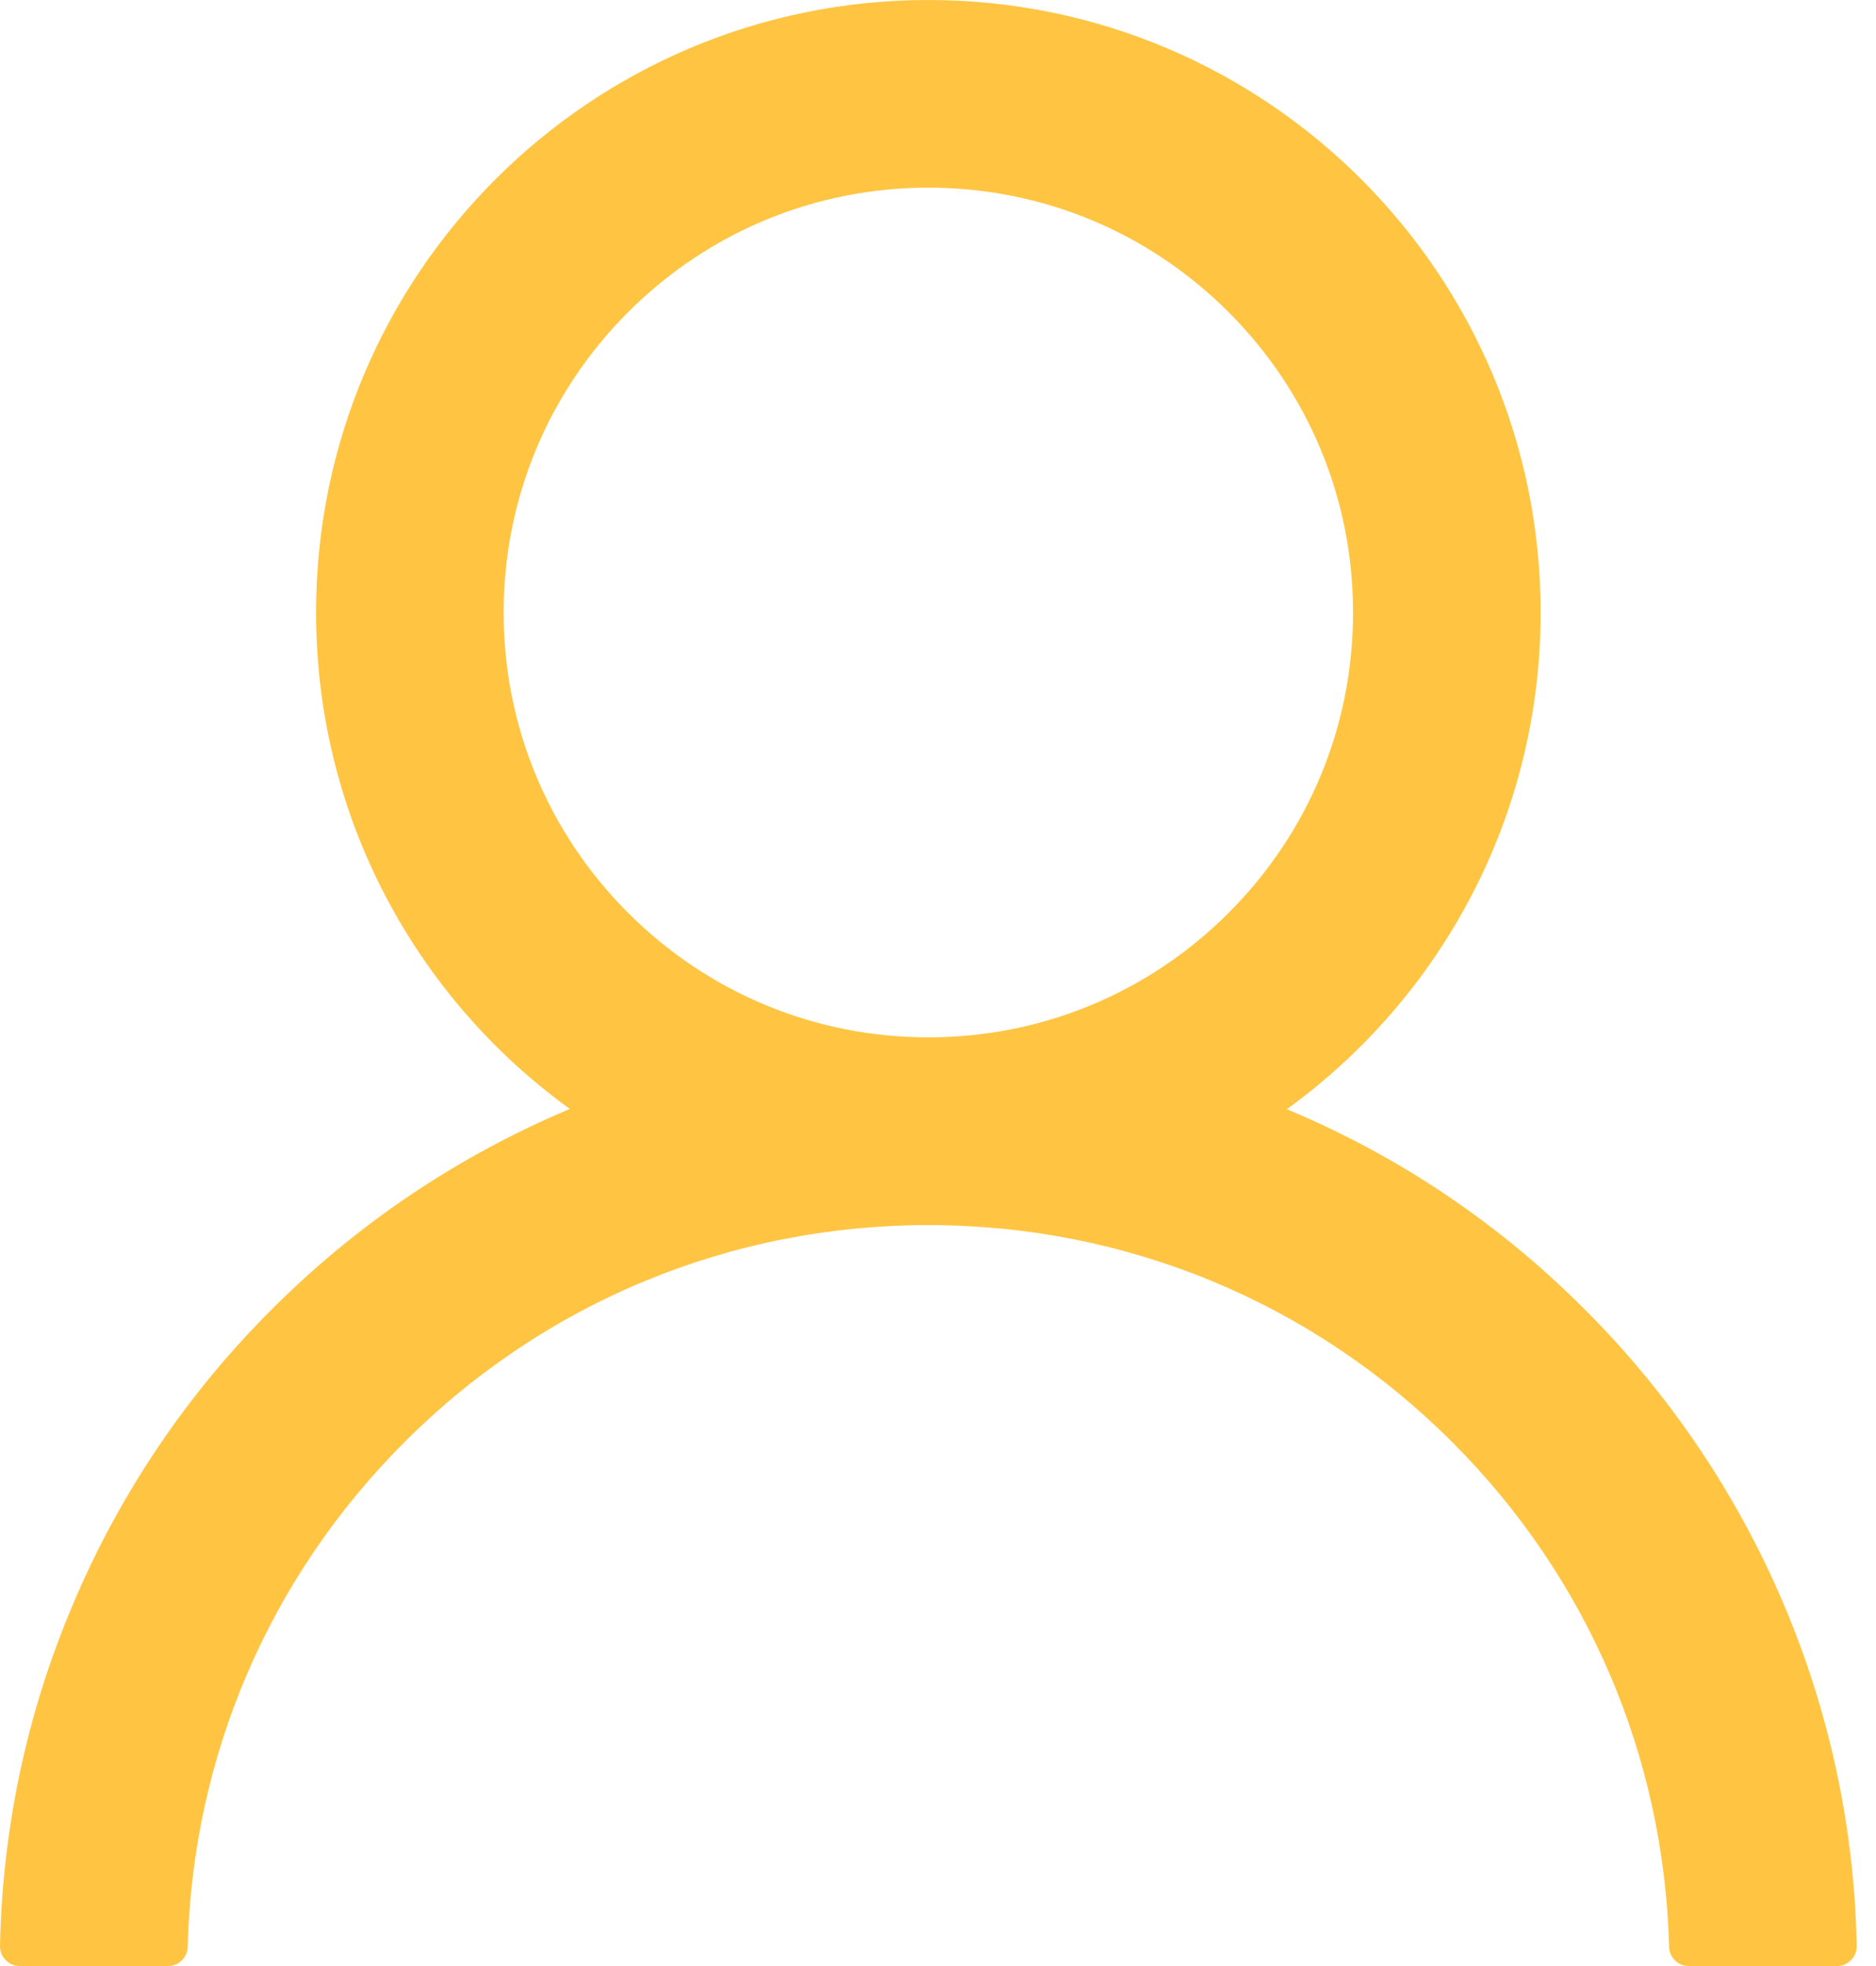 <svg width="21" height="22" viewBox="0 0 21 22" fill="none" xmlns="http://www.w3.org/2000/svg">
<path d="M0.816 17.954C1.337 16.719 2.093 15.597 3.043 14.651C3.99 13.702 5.112 12.946 6.346 12.423C6.357 12.418 6.368 12.415 6.379 12.409C4.657 11.166 3.538 9.14 3.538 6.854C3.538 3.068 6.606 0 10.392 0C14.179 0 17.246 3.068 17.246 6.854C17.246 9.14 16.127 11.166 14.405 12.412C14.416 12.418 14.427 12.421 14.438 12.426C15.677 12.948 16.788 13.697 17.741 14.654C18.69 15.601 19.446 16.722 19.969 17.956C20.482 19.165 20.759 20.461 20.784 21.773C20.785 21.803 20.78 21.832 20.769 21.86C20.758 21.887 20.742 21.912 20.721 21.933C20.701 21.954 20.676 21.971 20.649 21.983C20.622 21.994 20.593 22 20.563 22H18.905C18.783 22 18.686 21.903 18.684 21.784C18.628 19.651 17.771 17.652 16.257 16.138C14.69 14.571 12.609 13.709 10.392 13.709C8.176 13.709 6.094 14.571 4.527 16.138C3.013 17.652 2.156 19.651 2.101 21.784C2.098 21.906 2.001 22 1.88 22H0.221C0.192 22 0.163 21.994 0.135 21.983C0.108 21.971 0.084 21.954 0.063 21.933C0.042 21.912 0.026 21.887 0.015 21.86C0.005 21.832 -0.001 21.803 0 21.773C0.028 20.452 0.301 19.167 0.816 17.954ZM10.392 11.608C11.661 11.608 12.855 11.113 13.753 10.215C14.651 9.317 15.146 8.123 15.146 6.854C15.146 5.586 14.651 4.392 13.753 3.493C12.855 2.595 11.661 2.1 10.392 2.1C9.124 2.1 7.93 2.595 7.031 3.493C6.133 4.392 5.638 5.586 5.638 6.854C5.638 8.123 6.133 9.317 7.031 10.215C7.93 11.113 9.124 11.608 10.392 11.608Z" fill="#FFC542"/>
</svg>

